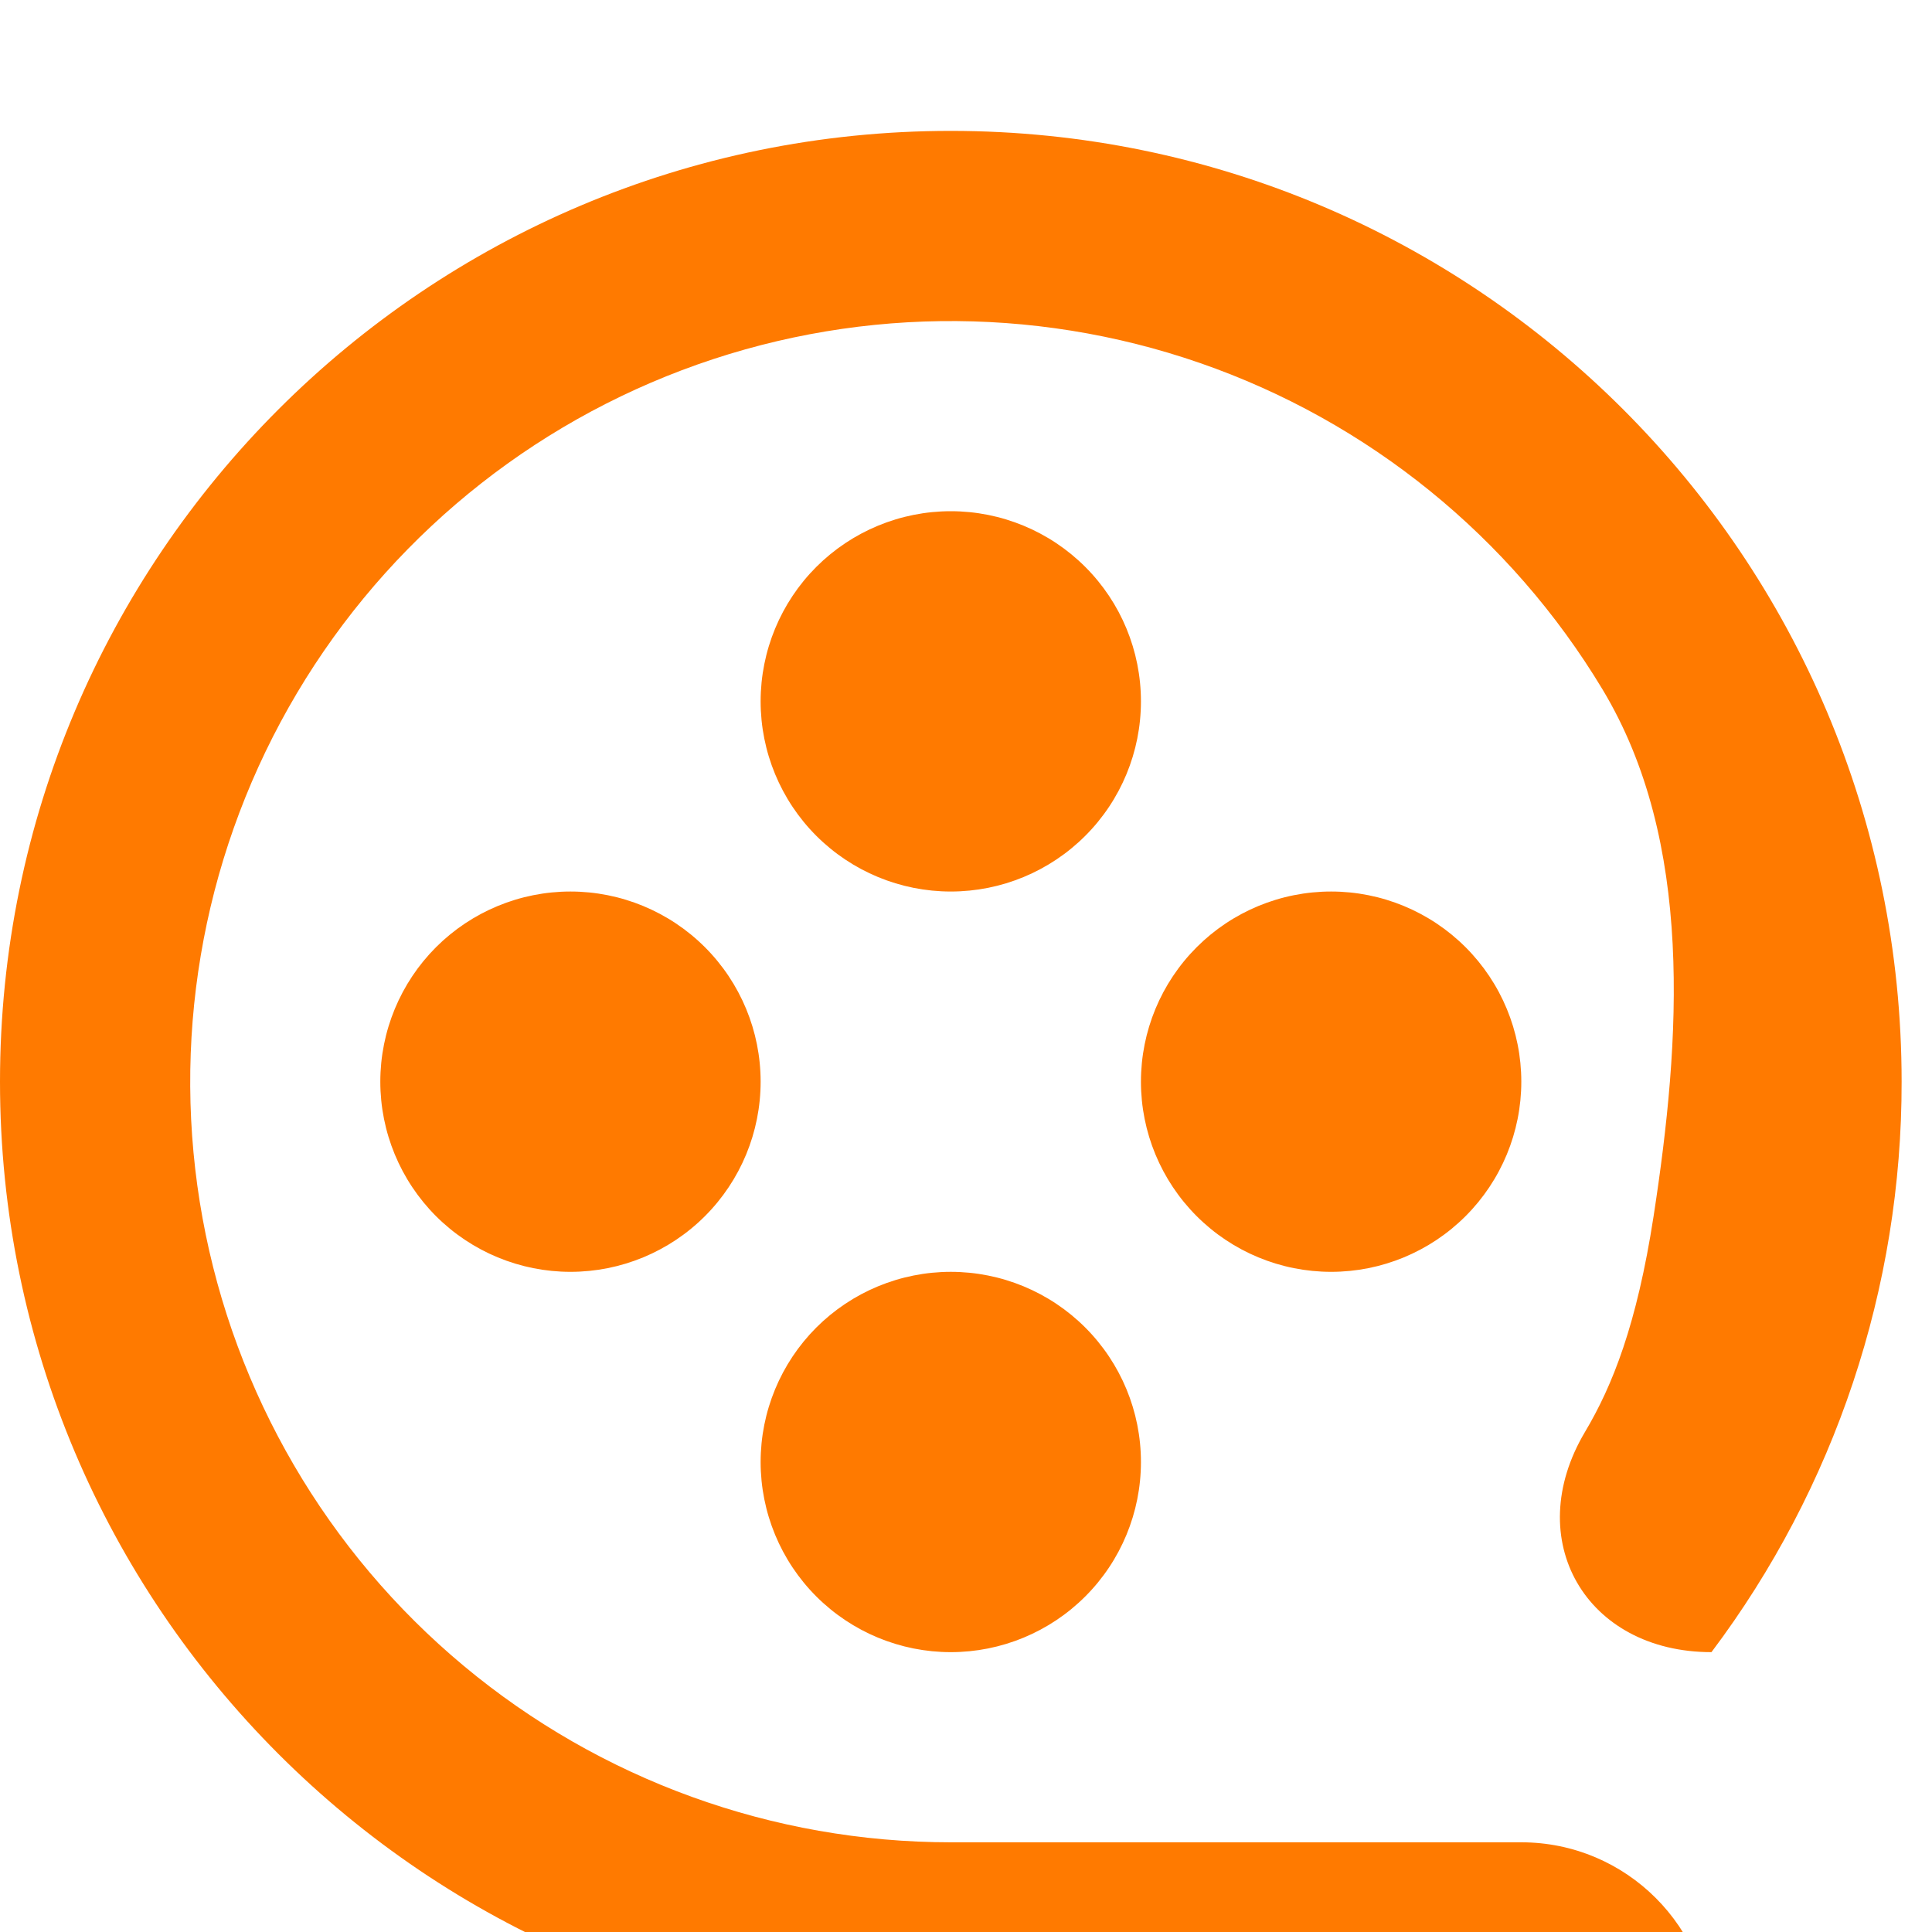 <svg width="40" height="40" viewBox="0 0 40 40" fill="none" xmlns="http://www.w3.org/2000/svg">
<g filter="url(#filter0_i_7_2)">
<path d="M19.685 35.433H31.497C33.671 35.433 35.434 37.196 35.434 39.37V39.37H19.685C8.813 39.37 0 30.557 0 19.685C0 8.813 8.813 0 19.685 0C30.558 0 39.371 8.813 39.371 19.685C39.377 23.945 37.995 28.092 35.434 31.496V31.496C32.833 31.496 31.486 29.172 32.816 26.936C33.385 25.98 33.889 24.716 34.236 22.469C34.797 18.826 35.079 14.718 33.177 11.561C31.276 8.404 28.327 6.013 24.845 4.806C21.362 3.599 17.567 3.651 14.119 4.954C10.671 6.257 7.79 8.728 5.976 11.937C4.163 15.145 3.532 18.889 4.194 22.514C4.856 26.14 6.769 29.419 9.6 31.779C12.431 34.14 16 35.433 19.685 35.433ZM19.685 15.748C18.641 15.748 17.64 15.333 16.901 14.595C16.163 13.857 15.748 12.855 15.748 11.811C15.748 10.767 16.163 9.765 16.901 9.027C17.64 8.289 18.641 7.874 19.685 7.874C20.73 7.874 21.731 8.289 22.469 9.027C23.208 9.765 23.622 10.767 23.622 11.811C23.622 12.855 23.208 13.857 22.469 14.595C21.731 15.333 20.73 15.748 19.685 15.748ZM11.811 23.622C10.767 23.622 9.766 23.207 9.027 22.469C8.289 21.73 7.874 20.729 7.874 19.685C7.874 18.641 8.289 17.64 9.027 16.901C9.766 16.163 10.767 15.748 11.811 15.748C12.855 15.748 13.857 16.163 14.595 16.901C15.334 17.64 15.748 18.641 15.748 19.685C15.748 20.729 15.334 21.73 14.595 22.469C13.857 23.207 12.855 23.622 11.811 23.622ZM27.56 23.622C26.515 23.622 25.514 23.207 24.776 22.469C24.037 21.73 23.622 20.729 23.622 19.685C23.622 18.641 24.037 17.64 24.776 16.901C25.514 16.163 26.515 15.748 27.56 15.748C28.604 15.748 29.605 16.163 30.343 16.901C31.082 17.64 31.497 18.641 31.497 19.685C31.497 20.729 31.082 21.73 30.343 22.469C29.605 23.207 28.604 23.622 27.56 23.622ZM19.685 31.496C18.641 31.496 17.64 31.081 16.901 30.343C16.163 29.605 15.748 28.603 15.748 27.559C15.748 26.515 16.163 25.514 16.901 24.775C17.64 24.037 18.641 23.622 19.685 23.622C20.73 23.622 21.731 24.037 22.469 24.775C23.208 25.514 23.622 26.515 23.622 27.559C23.622 28.603 23.208 29.605 22.469 30.343C21.731 31.081 20.73 31.496 19.685 31.496Z" fill="#FF7A00"/>
</g>
<defs>
<filter id="filter0_i_7_2" x="0" y="0" width="39.371" height="42.08" filterUnits="userSpaceOnUse" color-interpolation-filters="sRGB">
<feFlood flood-opacity="0" result="BackgroundImageFix"/>
<feBlend mode="normal" in="SourceGraphic" in2="BackgroundImageFix" result="shape"/>
<feColorMatrix in="SourceAlpha" type="matrix" values="0 0 0 0 0 0 0 0 0 0 0 0 0 0 0 0 0 0 127 0" result="hardAlpha"/>
<feOffset dy="2.71"/>
<feGaussianBlur stdDeviation="1.355"/>
<feComposite in2="hardAlpha" operator="arithmetic" k2="-1" k3="1"/>
<feColorMatrix type="matrix" values="0 0 0 0 0 0 0 0 0 0 0 0 0 0 0 0 0 0 0.25 0"/>
<feBlend mode="normal" in2="shape" result="effect1_innerShadow_7_2"/>
</filter>
</defs>
</svg>
